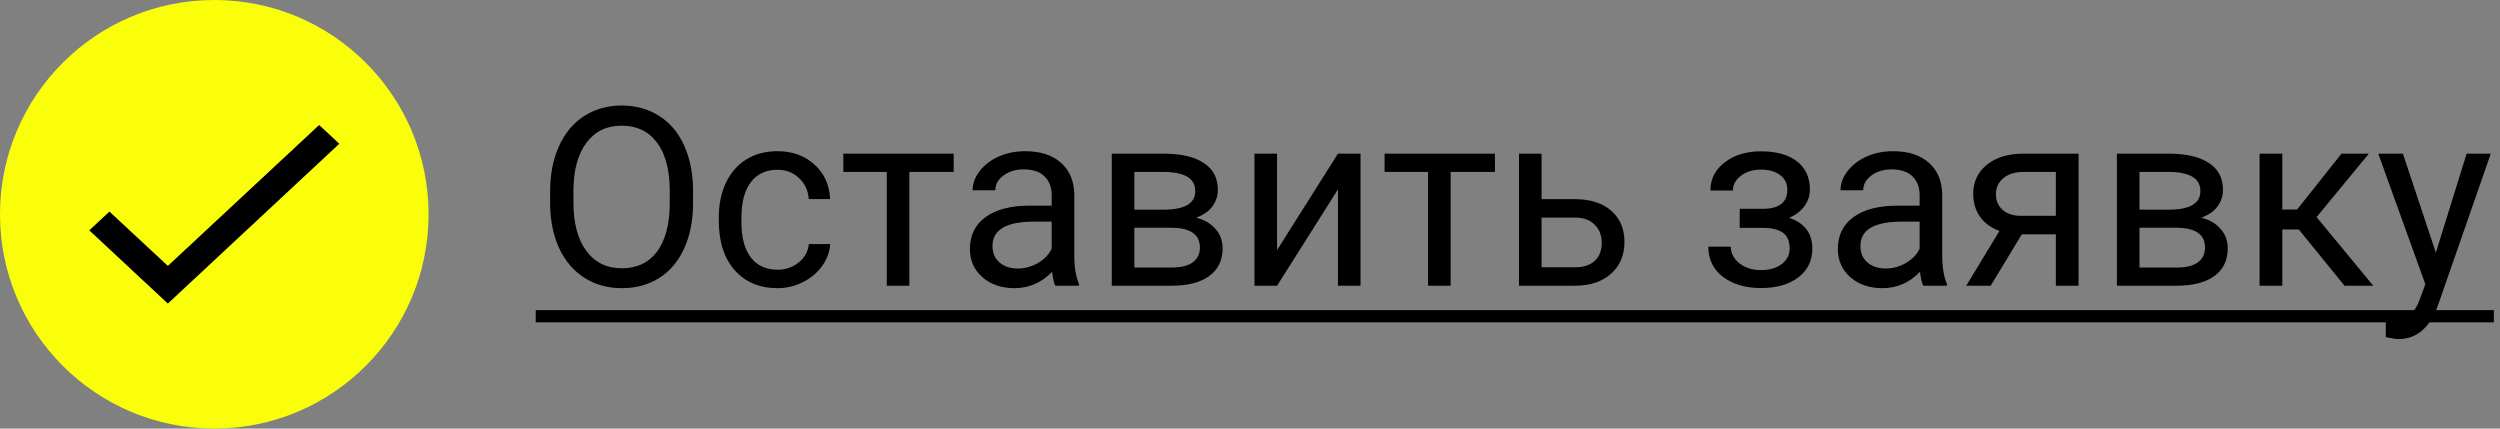 <svg width="140" height="24" viewBox="0 0 140 24" fill="none" xmlns="http://www.w3.org/2000/svg">
<rect x="0" y="0" width="140" height="24" fill="#808080" stroke="none"/>
<path d="M38.812 11.345C38.812 12.32 38.648 13.172 38.319 13.901C37.991 14.626 37.526 15.18 36.925 15.562C36.323 15.945 35.621 16.137 34.819 16.137C34.035 16.137 33.34 15.945 32.734 15.562C32.128 15.175 31.657 14.626 31.319 13.915C30.987 13.2 30.816 12.372 30.807 11.434V10.716C30.807 9.759 30.973 8.913 31.306 8.18C31.638 7.446 32.108 6.885 32.714 6.498C33.325 6.106 34.022 5.91 34.806 5.91C35.603 5.91 36.305 6.104 36.911 6.491C37.522 6.874 37.991 7.432 38.319 8.166C38.648 8.895 38.812 9.745 38.812 10.716V11.345ZM37.506 10.702C37.506 9.522 37.269 8.617 36.795 7.988C36.321 7.355 35.658 7.038 34.806 7.038C33.976 7.038 33.322 7.355 32.844 7.988C32.37 8.617 32.126 9.492 32.112 10.613V11.345C32.112 12.489 32.352 13.389 32.83 14.045C33.313 14.697 33.976 15.023 34.819 15.023C35.667 15.023 36.323 14.715 36.788 14.1C37.253 13.48 37.492 12.593 37.506 11.44V10.702ZM43.549 15.104C44 15.104 44.394 14.968 44.731 14.694C45.069 14.421 45.255 14.079 45.292 13.669H46.488C46.465 14.093 46.32 14.496 46.051 14.879C45.782 15.262 45.422 15.567 44.971 15.795C44.524 16.023 44.05 16.137 43.549 16.137C42.542 16.137 41.74 15.802 41.143 15.132C40.55 14.457 40.254 13.537 40.254 12.37V12.158C40.254 11.438 40.386 10.798 40.65 10.237C40.915 9.677 41.293 9.242 41.785 8.932C42.282 8.622 42.867 8.467 43.542 8.467C44.371 8.467 45.06 8.715 45.606 9.212C46.158 9.709 46.452 10.354 46.488 11.146H45.292C45.255 10.668 45.073 10.276 44.745 9.971C44.422 9.661 44.02 9.506 43.542 9.506C42.899 9.506 42.4 9.738 42.045 10.203C41.694 10.663 41.519 11.331 41.519 12.206V12.445C41.519 13.297 41.694 13.954 42.045 14.414C42.396 14.874 42.897 15.104 43.549 15.104ZM53.406 9.629H50.925V16H49.66V9.629H47.227V8.604H53.406V9.629ZM59.094 16C59.021 15.854 58.962 15.594 58.916 15.221C58.328 15.831 57.626 16.137 56.81 16.137C56.081 16.137 55.482 15.932 55.013 15.521C54.548 15.107 54.315 14.583 54.315 13.949C54.315 13.179 54.607 12.582 55.19 12.158C55.778 11.73 56.603 11.516 57.665 11.516H58.895V10.935C58.895 10.492 58.763 10.142 58.499 9.882C58.235 9.618 57.845 9.485 57.33 9.485C56.879 9.485 56.501 9.599 56.195 9.827C55.89 10.055 55.737 10.331 55.737 10.654H54.466C54.466 10.285 54.596 9.93 54.855 9.588C55.12 9.242 55.475 8.968 55.922 8.768C56.373 8.567 56.867 8.467 57.405 8.467C58.258 8.467 58.925 8.681 59.408 9.109C59.891 9.533 60.142 10.119 60.16 10.866V14.271C60.16 14.95 60.247 15.49 60.42 15.891V16H59.094ZM56.995 15.036C57.392 15.036 57.768 14.934 58.123 14.729C58.478 14.523 58.736 14.257 58.895 13.929V12.411H57.904C56.355 12.411 55.58 12.865 55.58 13.771C55.58 14.168 55.712 14.478 55.977 14.701C56.241 14.925 56.58 15.036 56.995 15.036ZM62.259 16V8.604H65.144C66.128 8.604 66.882 8.777 67.406 9.123C67.935 9.465 68.199 9.968 68.199 10.634C68.199 10.976 68.097 11.286 67.892 11.563C67.686 11.837 67.383 12.046 66.982 12.192C67.429 12.297 67.787 12.502 68.056 12.808C68.329 13.113 68.466 13.477 68.466 13.901C68.466 14.58 68.215 15.1 67.714 15.46C67.217 15.82 66.513 16 65.602 16H62.259ZM63.523 12.753V14.981H65.615C66.144 14.981 66.538 14.883 66.798 14.688C67.062 14.492 67.194 14.216 67.194 13.86C67.194 13.122 66.652 12.753 65.567 12.753H63.523ZM63.523 11.741H65.157C66.342 11.741 66.935 11.395 66.935 10.702C66.935 10.009 66.374 9.652 65.253 9.629H63.523V11.741ZM74.926 8.604H76.19V16H74.926V10.606L71.515 16H70.25V8.604H71.515V14.004L74.926 8.604ZM83.717 9.629H81.235V16H79.971V9.629H77.537V8.604H83.717V9.629ZM86.328 11.153H88.249C89.088 11.162 89.751 11.381 90.238 11.81C90.726 12.238 90.97 12.819 90.97 13.553C90.97 14.291 90.719 14.883 90.218 15.33C89.716 15.777 89.042 16 88.194 16H85.064V8.604H86.328V11.153ZM86.328 12.185V14.968H88.208C88.682 14.968 89.049 14.847 89.309 14.605C89.568 14.359 89.698 14.024 89.698 13.601C89.698 13.19 89.571 12.855 89.315 12.596C89.065 12.331 88.712 12.195 88.256 12.185H86.328ZM100.089 10.627C100.089 10.281 99.957 10.007 99.692 9.807C99.428 9.602 99.066 9.499 98.606 9.499C98.159 9.499 97.785 9.615 97.484 9.848C97.188 10.08 97.04 10.354 97.04 10.668H95.782C95.782 10.025 96.051 9.499 96.589 9.089C97.127 8.679 97.799 8.474 98.606 8.474C99.471 8.474 100.146 8.66 100.629 9.034C101.112 9.403 101.354 9.932 101.354 10.62C101.354 10.953 101.253 11.258 101.053 11.536C100.852 11.814 100.567 12.035 100.198 12.199C101.06 12.491 101.49 13.065 101.49 13.922C101.49 14.601 101.228 15.139 100.704 15.535C100.18 15.932 99.481 16.13 98.606 16.13C97.753 16.13 97.049 15.922 96.493 15.508C95.942 15.088 95.666 14.523 95.666 13.812H96.924C96.924 14.172 97.083 14.482 97.402 14.742C97.726 14.997 98.127 15.125 98.606 15.125C99.088 15.125 99.478 15.013 99.774 14.79C100.071 14.567 100.219 14.277 100.219 13.922C100.219 13.507 100.093 13.211 99.843 13.033C99.597 12.851 99.212 12.76 98.688 12.76H97.423V11.693H98.797C99.658 11.671 100.089 11.315 100.089 10.627ZM107.697 16C107.624 15.854 107.565 15.594 107.52 15.221C106.932 15.831 106.23 16.137 105.414 16.137C104.685 16.137 104.086 15.932 103.616 15.521C103.151 15.107 102.919 14.583 102.919 13.949C102.919 13.179 103.211 12.582 103.794 12.158C104.382 11.73 105.207 11.516 106.269 11.516H107.499V10.935C107.499 10.492 107.367 10.142 107.103 9.882C106.838 9.618 106.449 9.485 105.934 9.485C105.482 9.485 105.104 9.599 104.799 9.827C104.493 10.055 104.341 10.331 104.341 10.654H103.069C103.069 10.285 103.199 9.93 103.459 9.588C103.723 9.242 104.079 8.968 104.525 8.768C104.977 8.567 105.471 8.467 106.009 8.467C106.861 8.467 107.529 8.681 108.012 9.109C108.495 9.533 108.745 10.119 108.764 10.866V14.271C108.764 14.95 108.85 15.49 109.023 15.891V16H107.697ZM105.599 15.036C105.995 15.036 106.371 14.934 106.727 14.729C107.082 14.523 107.34 14.257 107.499 13.929V12.411H106.508C104.958 12.411 104.184 12.865 104.184 13.771C104.184 14.168 104.316 14.478 104.58 14.701C104.844 14.925 105.184 15.036 105.599 15.036ZM116.399 8.604V16H115.128V13.122H113.221L111.478 16H110.11L111.97 12.931C111.496 12.758 111.131 12.491 110.876 12.131C110.625 11.766 110.5 11.342 110.5 10.859C110.5 10.185 110.753 9.643 111.259 9.232C111.765 8.818 112.441 8.608 113.289 8.604H116.399ZM111.771 10.873C111.771 11.233 111.895 11.525 112.141 11.748C112.387 11.967 112.713 12.079 113.118 12.083H115.128V9.629H113.31C112.84 9.629 112.466 9.745 112.188 9.978C111.91 10.205 111.771 10.504 111.771 10.873ZM118.546 16V8.604H121.431C122.415 8.604 123.169 8.777 123.693 9.123C124.222 9.465 124.486 9.968 124.486 10.634C124.486 10.976 124.384 11.286 124.179 11.563C123.974 11.837 123.671 12.046 123.27 12.192C123.716 12.297 124.074 12.502 124.343 12.808C124.616 13.113 124.753 13.477 124.753 13.901C124.753 14.58 124.502 15.1 124.001 15.46C123.504 15.82 122.8 16 121.889 16H118.546ZM119.811 12.753V14.981H121.902C122.431 14.981 122.825 14.883 123.085 14.688C123.349 14.492 123.481 14.216 123.481 13.86C123.481 13.122 122.939 12.753 121.854 12.753H119.811ZM119.811 11.741H121.444C122.629 11.741 123.222 11.395 123.222 10.702C123.222 10.009 122.661 9.652 121.54 9.629H119.811V11.741ZM128.731 12.849H127.809V16H126.537V8.604H127.809V11.734H128.636L131.124 8.604H132.655L129.729 12.158L132.901 16H131.295L128.731 12.849ZM136.408 14.148L138.131 8.604H139.484L136.511 17.142C136.05 18.372 135.319 18.987 134.316 18.987L134.077 18.967L133.605 18.878V17.852L133.947 17.88C134.376 17.88 134.708 17.793 134.945 17.62C135.187 17.447 135.385 17.13 135.54 16.67L135.82 15.918L133.182 8.604H134.562L136.408 14.148Z" fill="black"/>
<path d="M30 17.367H139.655V18.051H30V17.367Z" fill="black"/>
<circle cx="12" cy="12" r="12" fill="#FAFF09"/>
<path d="M19 8.051L9.4 17L5 12.899L6.128 11.847L9.4 14.89L17.872 7L19 8.051Z" fill="black"/>
</svg>
